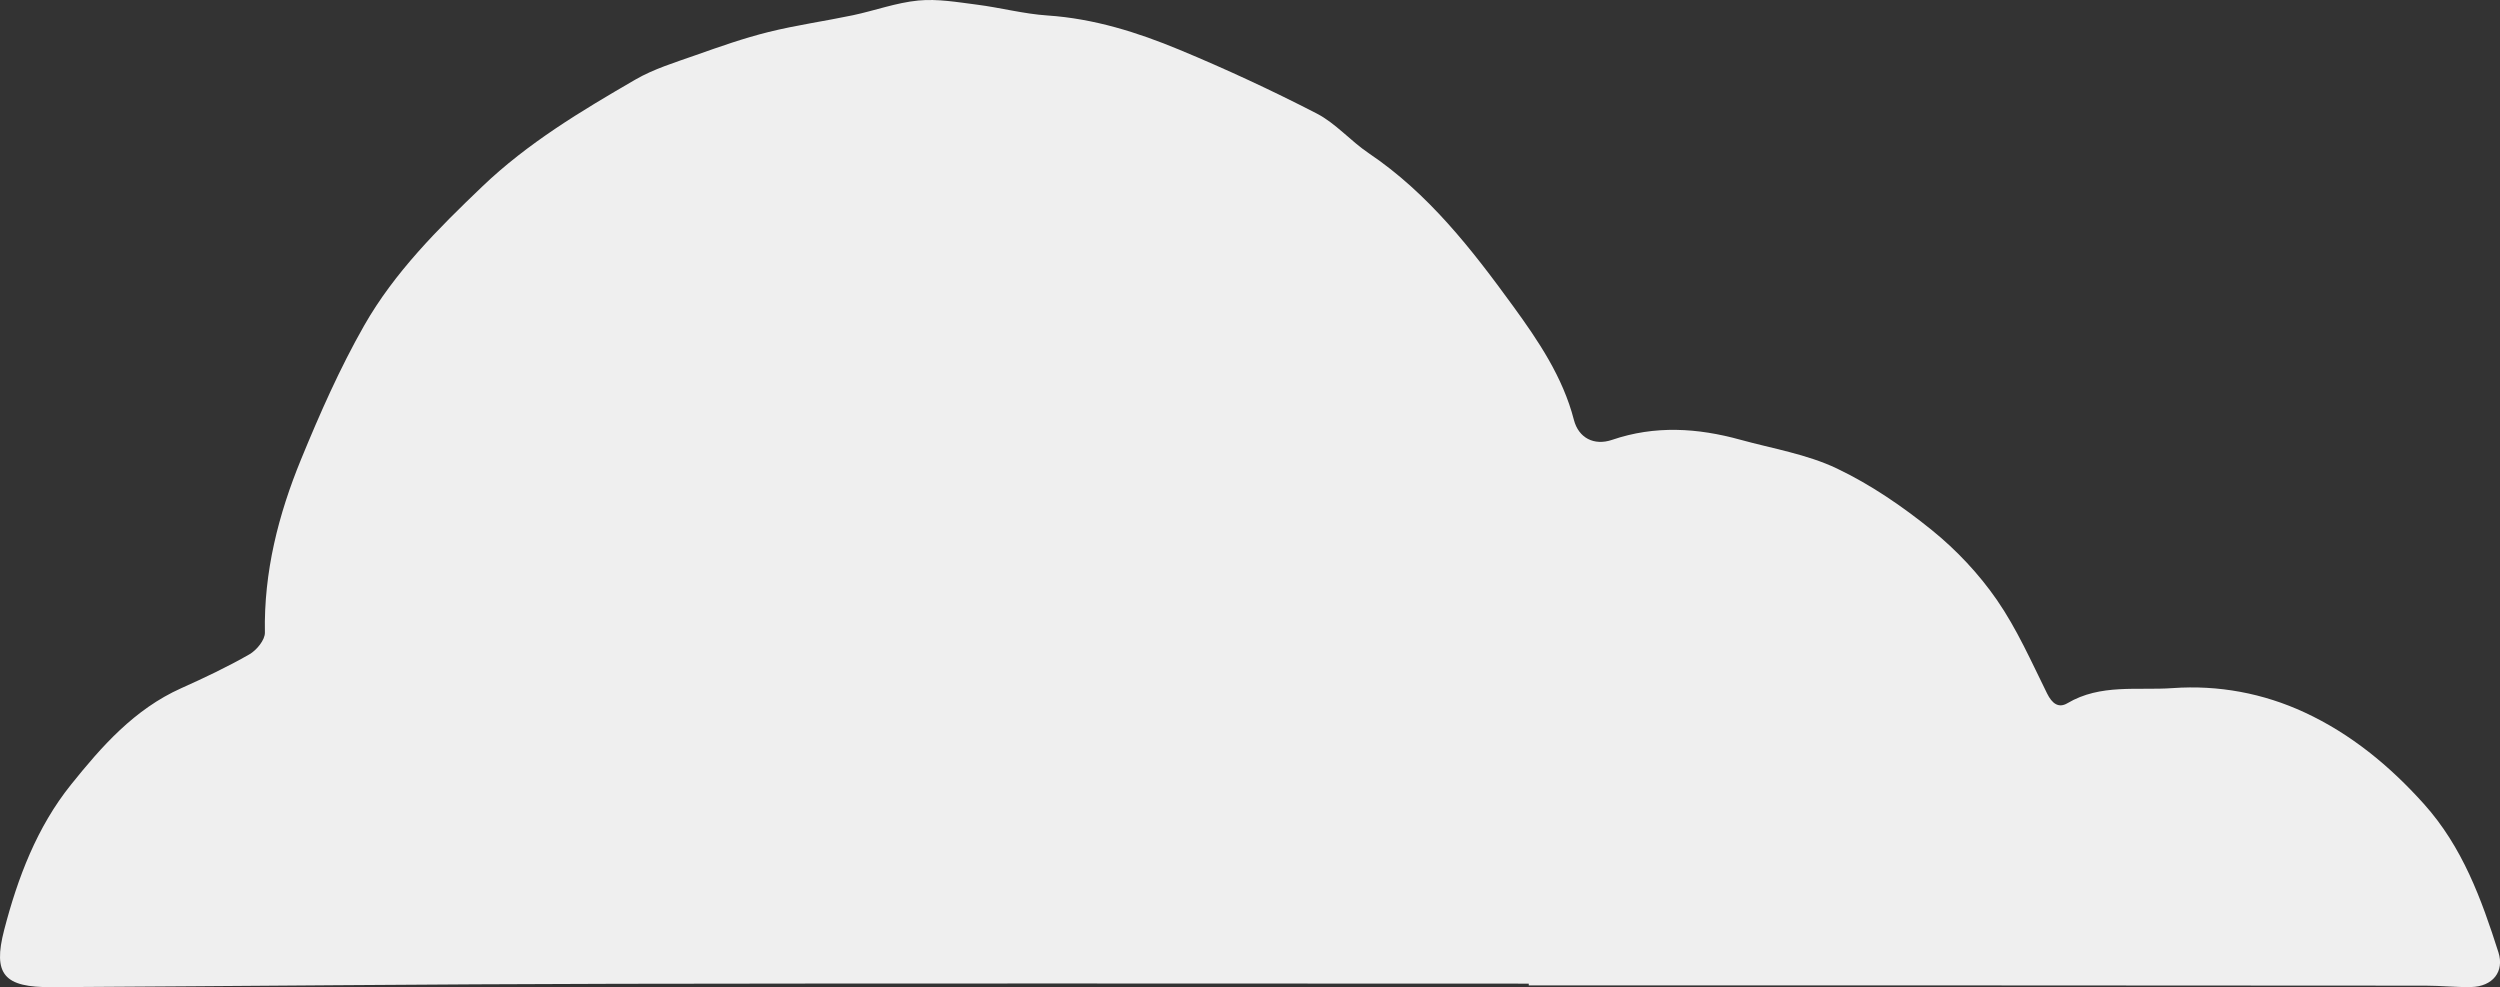 <svg width="1109.2" height="437.99" version="1.1" viewBox="0 0 1109.2 437.99" xml:space="preserve" xmlns="http://www.w3.org/2000/svg">
<rect x="0" y="0" width="1109.2" height="437.99" fill="#333333" stroke="none"/>
<style type="text/css">
	.st0{fill:#EFEFEF;}
</style>
<g transform="translate(-405.72 -305)">
	<path class="st0" d="m1084 741.42c-134.93 0-269.86-.19-404.79.07-83.5.16-166.99 1.04-250.49 1.5-21.17.12-26.31-5.52-21.13-25.47 5.99-23.06 14.51-45.54 29.61-64.36 13.59-16.94 28.1-33.47 48.89-42.8 10.29-4.61 20.52-9.45 30.28-15.04 3.21-1.84 6.94-6.39 6.88-9.63-.51-26.9 5.98-52.39 16.06-76.92 8.3-20.21 17.18-40.38 27.99-59.35 13.44-23.58 32.7-42.83 52.39-61.66 20.22-19.35 43.93-33.52 67.86-47.41 8.26-4.8 17.74-7.66 26.84-10.88 10.64-3.77 21.35-7.54 32.29-10.26 12.34-3.07 25.01-4.83 37.47-7.45 9.71-2.05 19.22-5.58 29.01-6.53 8.52-.82 17.36.73 25.97 1.83 10.48 1.34 20.83 4.11 31.33 4.81 20.58 1.38 39.87 7.45 58.54 15.2 20.66 8.58 41.01 18.03 60.88 28.27 8.48 4.37 15.05 12.2 23.08 17.61 26.53 17.88 45.74 42.65 64.04 67.8 11.19 15.38 22.13 31.52 27.03 50.55 2.07 8.02 8.96 11.58 16.96 8.85 19.01-6.49 37.92-5.28 56.85-.06 14.4 3.97 29.59 6.44 42.87 12.77 15.06 7.18 29.22 16.9 42.2 27.4 10.88 8.8 20.84 19.42 28.76 30.87 8.91 12.88 15.34 27.49 22.32 41.59 2.18 4.4 5.05 6.62 9.01 4.28 14.7-8.7 31.03-5.59 46.68-6.7 20.32-1.44 40.2 2.28 58.55 10.79 20.55 9.53 37.75 23.71 52.89 40.56 17.17 19.1 25.56 42.24 33.1 65.87 2.74 8.58-2.55 15.2-12.12 15.41-6.69.14-13.39-.61-20.08-.61-74.57-.08-149.15-.1-223.72-.12-58.1-.02-116.2 0-174.3 0v-.78z"/>
</g>
</svg>
